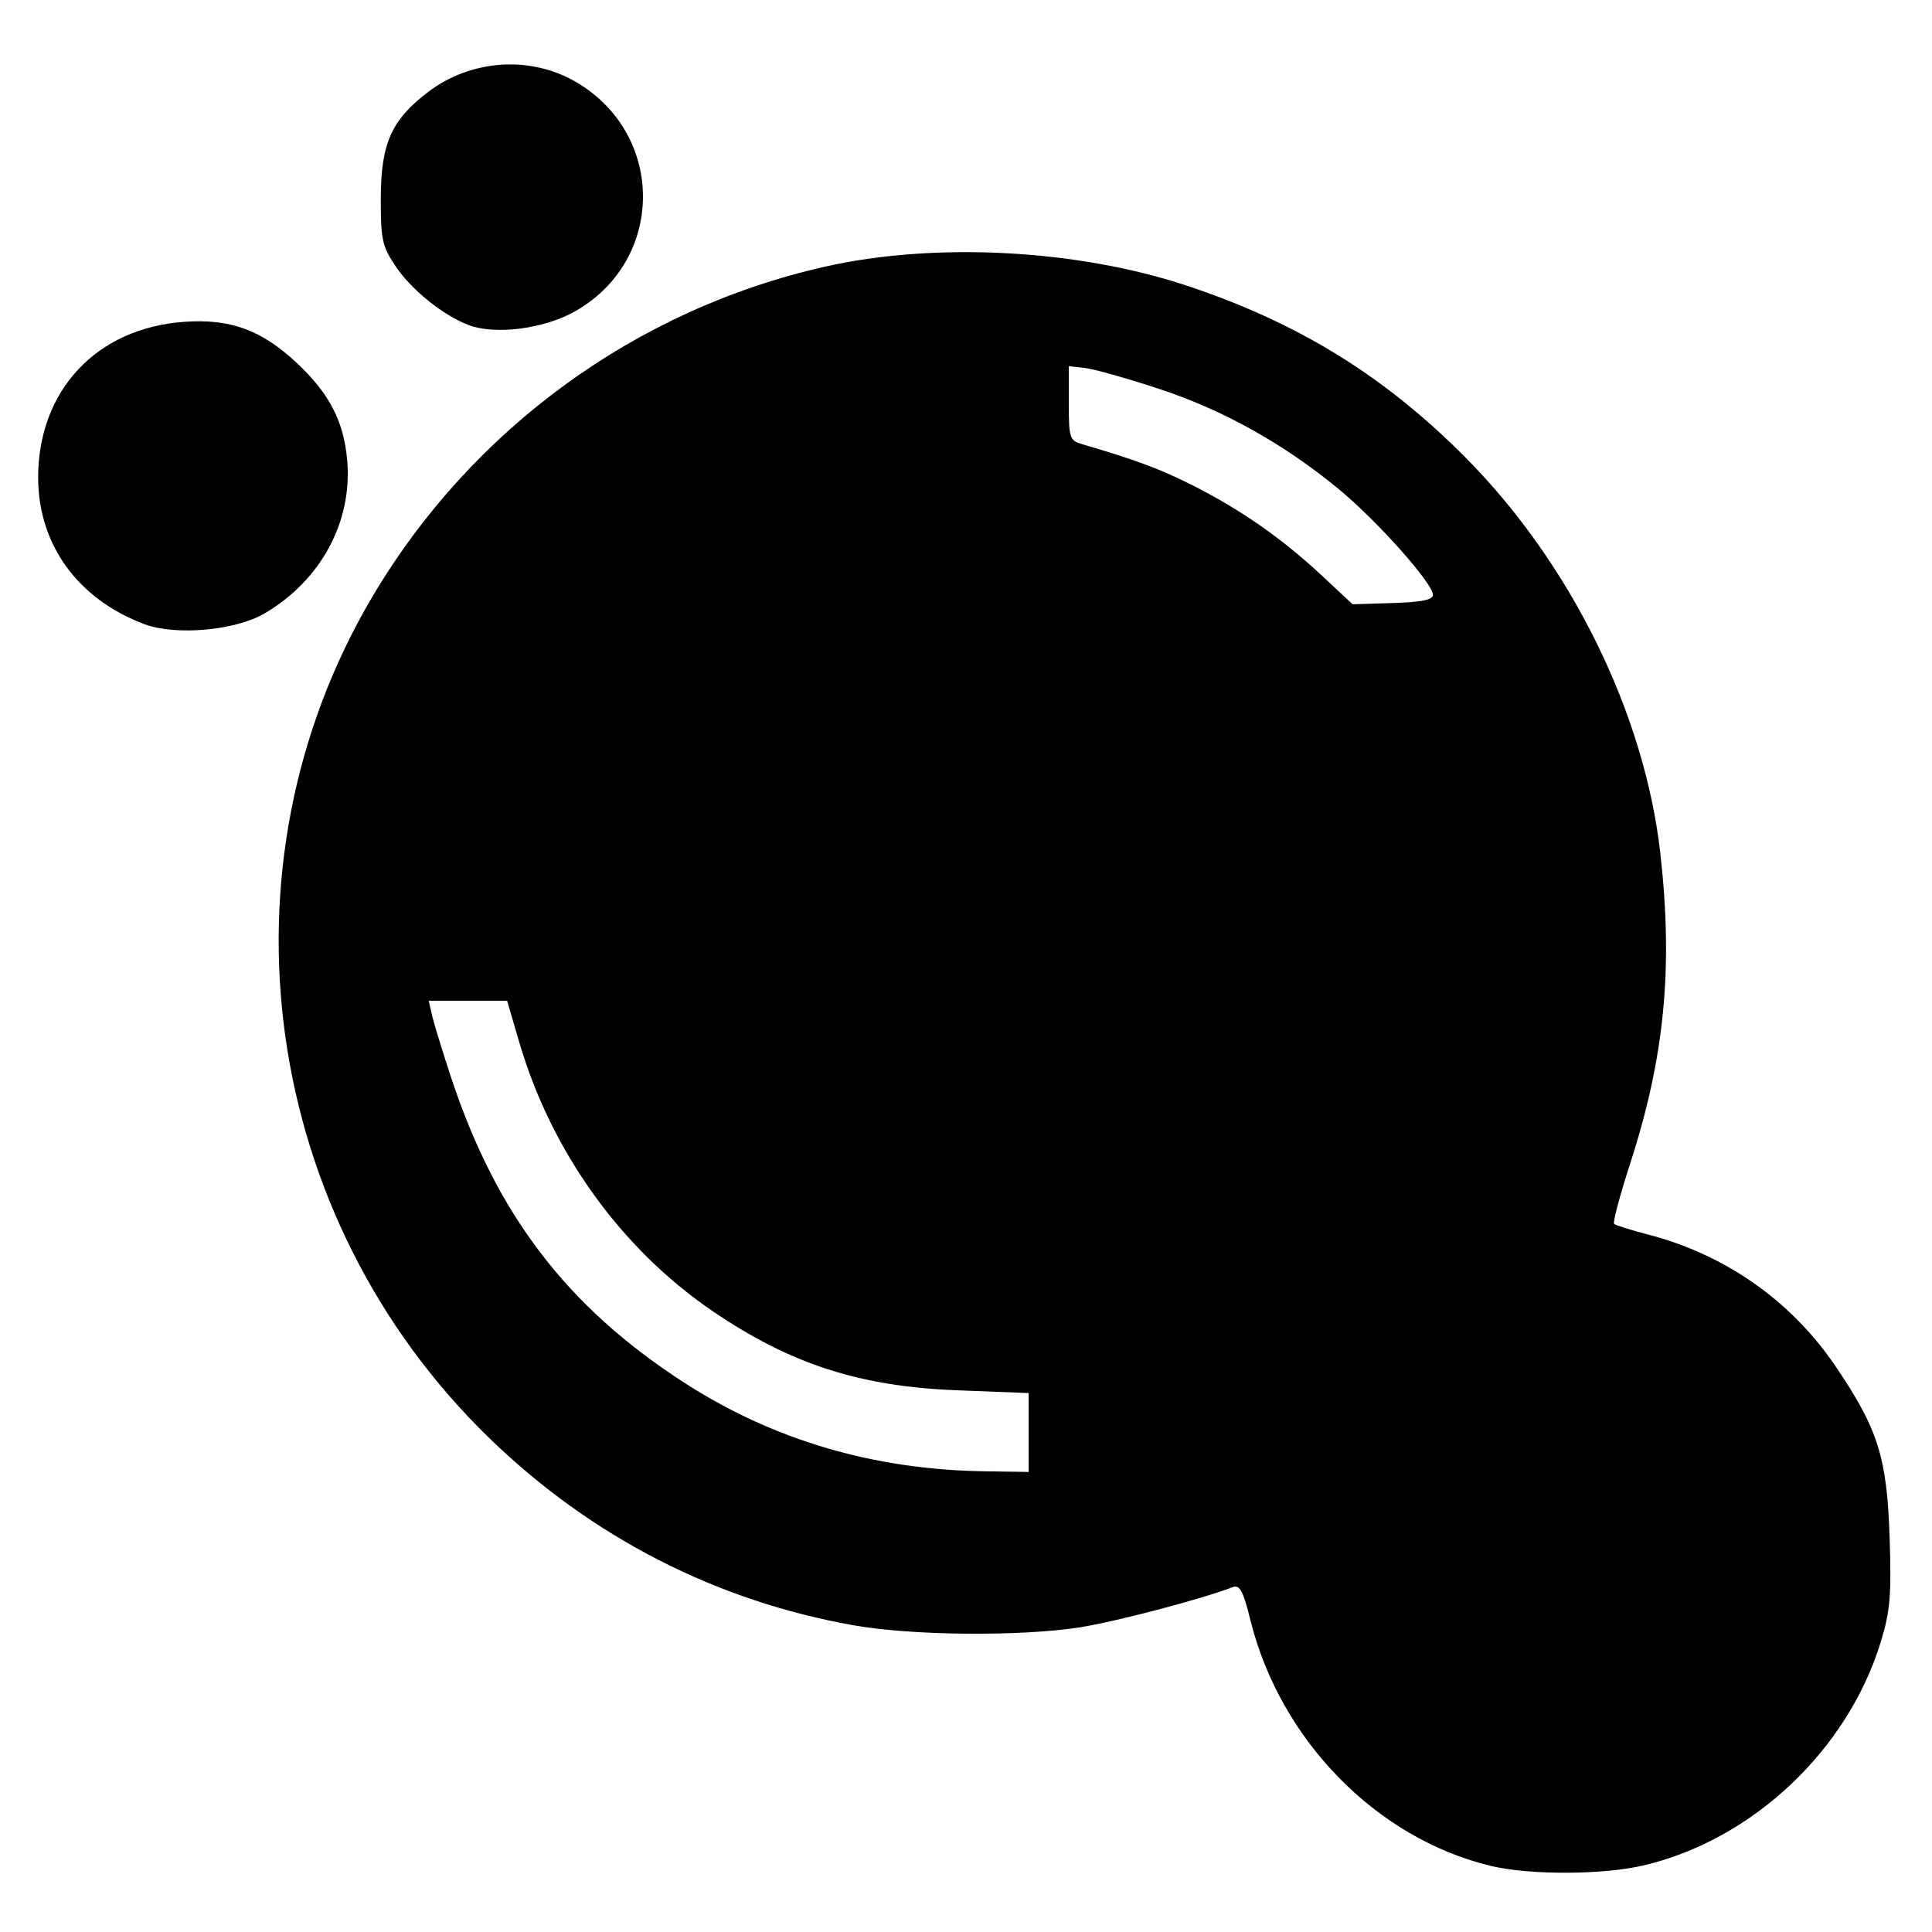 <svg width="48" height="48" viewBox="0 0 48 48" fill="none" xmlns="http://www.w3.org/2000/svg">
<path d="M37.027 46.355C34.192 45.669 31.806 43.227 31.067 40.255C30.886 39.524 30.801 39.365 30.627 39.432C29.839 39.734 27.702 40.295 26.814 40.433C25.343 40.66 22.666 40.637 21.225 40.383C17.802 39.781 14.706 38.196 12.177 35.749C6.489 30.247 5.273 21.555 9.25 14.828C11.712 10.663 15.8 7.683 20.501 6.624C23.241 6.007 26.777 6.195 29.5 7.102C32.261 8.022 34.403 9.344 36.414 11.371C39.03 14.009 40.86 17.729 41.251 21.205C41.571 24.044 41.357 26.258 40.511 28.876C40.25 29.682 40.066 30.37 40.101 30.405C40.136 30.44 40.515 30.56 40.943 30.671C42.856 31.166 44.492 32.312 45.59 33.925C46.659 35.498 46.881 36.197 46.947 38.199C46.994 39.64 46.961 40.029 46.727 40.793C45.906 43.479 43.543 45.707 40.841 46.344C39.821 46.584 37.995 46.59 37.027 46.355ZM25.557 35.59V34.61L23.794 34.542C21.366 34.45 19.639 33.892 17.707 32.576C15.432 31.027 13.7 28.619 12.901 25.894L12.599 24.863H11.625H10.651L10.735 25.229C10.781 25.43 10.997 26.134 11.215 26.792C12.337 30.174 14.086 32.464 16.976 34.337C19.193 35.773 21.69 36.513 24.459 36.554L25.557 36.57V35.59ZM35.601 14.778C35.601 14.493 34.203 12.926 33.25 12.143C31.883 11.019 30.387 10.185 28.796 9.661C28.002 9.4 27.173 9.166 26.954 9.142L26.554 9.098V10.018C26.554 10.885 26.574 10.944 26.887 11.036C28.229 11.431 28.795 11.641 29.588 12.037C30.789 12.639 31.834 13.363 32.807 14.269L33.605 15.013L34.603 14.982C35.321 14.96 35.601 14.903 35.601 14.778Z" fill="currentColor"/>
<path d="M11.654 8.08C11.017 7.842 10.227 7.208 9.828 6.614C9.495 6.119 9.459 5.952 9.461 4.921C9.464 3.565 9.724 2.981 10.63 2.29C11.701 1.473 13.177 1.373 14.317 2.041C16.56 3.356 16.518 6.52 14.24 7.76C13.477 8.175 12.3 8.321 11.654 8.08Z" fill="currentColor"/>
<path d="M3.59 15.508C1.94 14.891 0.954 13.537 0.948 11.882C0.94 9.71 2.391 8.153 4.57 7.996C5.721 7.913 6.494 8.195 7.373 9.017C8.181 9.773 8.538 10.46 8.625 11.426C8.764 12.954 7.976 14.418 6.572 15.241C5.847 15.666 4.366 15.798 3.59 15.508Z" fill="currentColor"/>
</svg>
